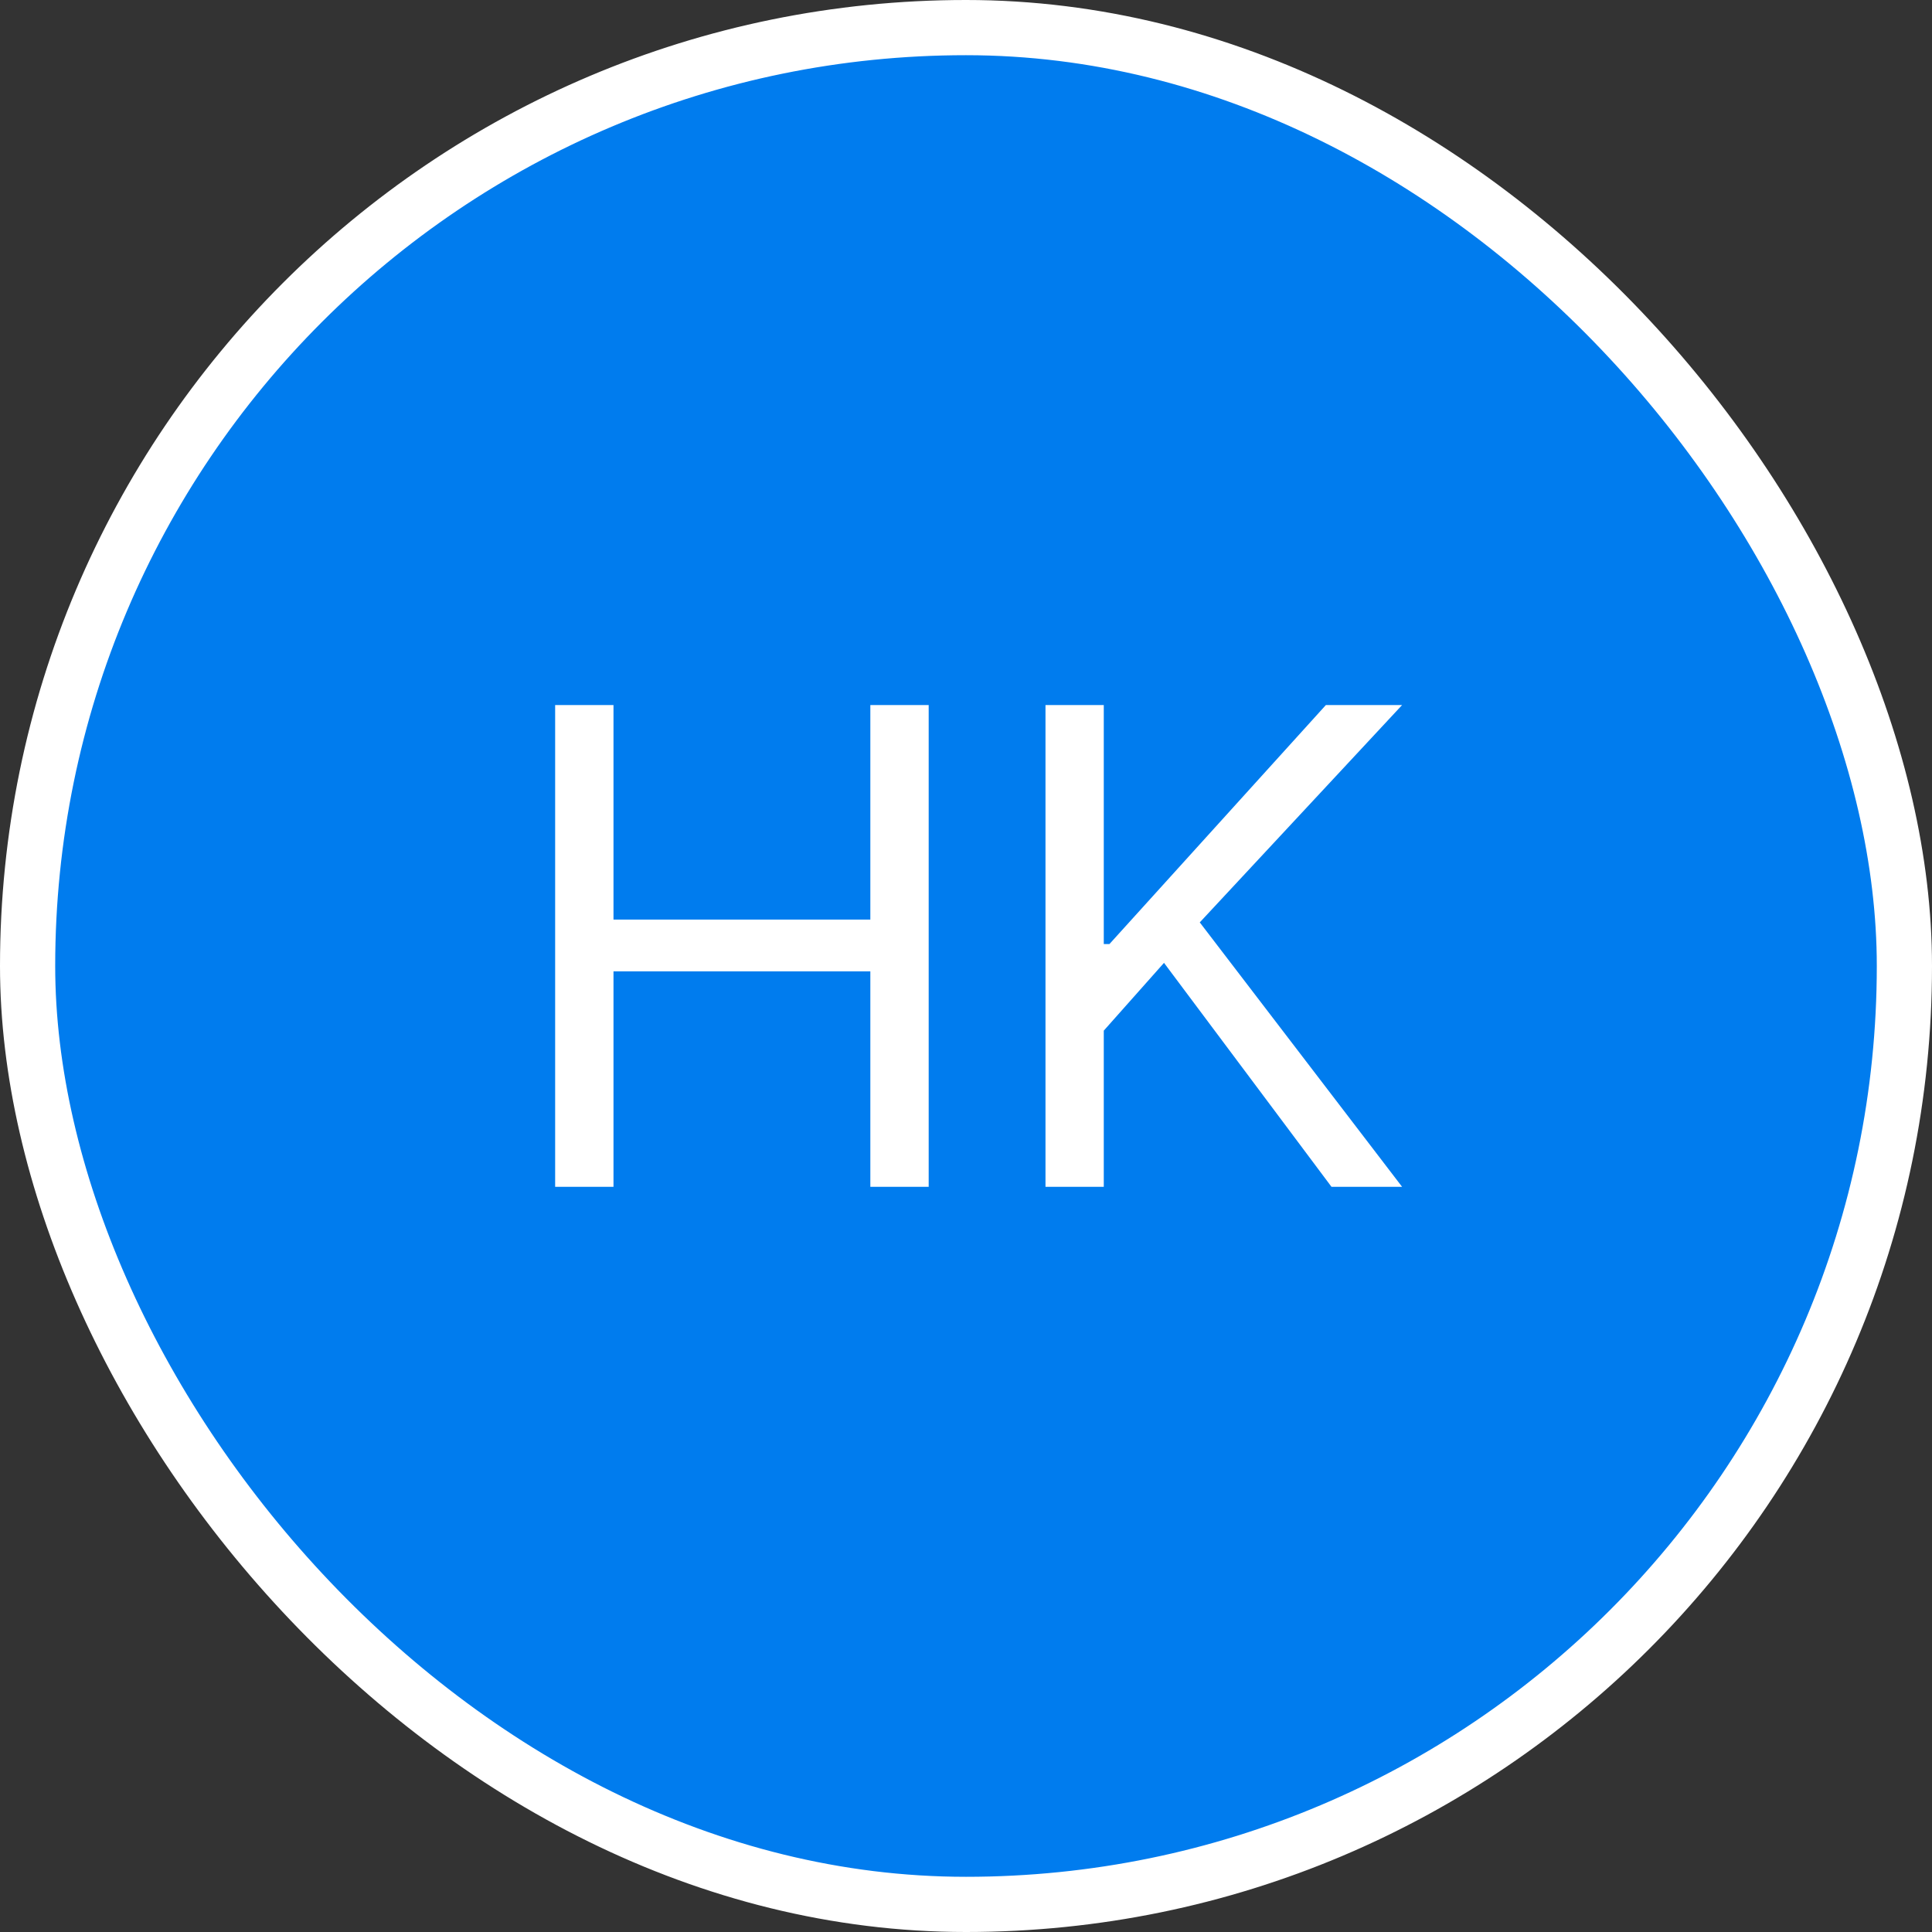<svg width="35" height="35" viewBox="0 0 35 35" fill="none" xmlns="http://www.w3.org/2000/svg">
<rect x="0" y="0" width="35" height="35" fill="#333333" stroke="none"/>
<rect x="0.5" y="0.5" width="34" height="34" rx="17" fill="#007CEE"/>
<path d="M10.057 21.5V12.773H11.114V16.659H15.767V12.773H16.824V21.5H15.767V17.597H11.114V21.5H10.057ZM18.94 21.5V12.773H19.996V17.102H20.099L24.019 12.773H25.4L21.735 16.71L25.4 21.5H24.121L21.087 17.443L19.996 18.671V21.5H18.94Z" fill="white"/>
<rect x="0.5" y="0.5" width="34" height="34" rx="17" stroke="white"/>
</svg>
